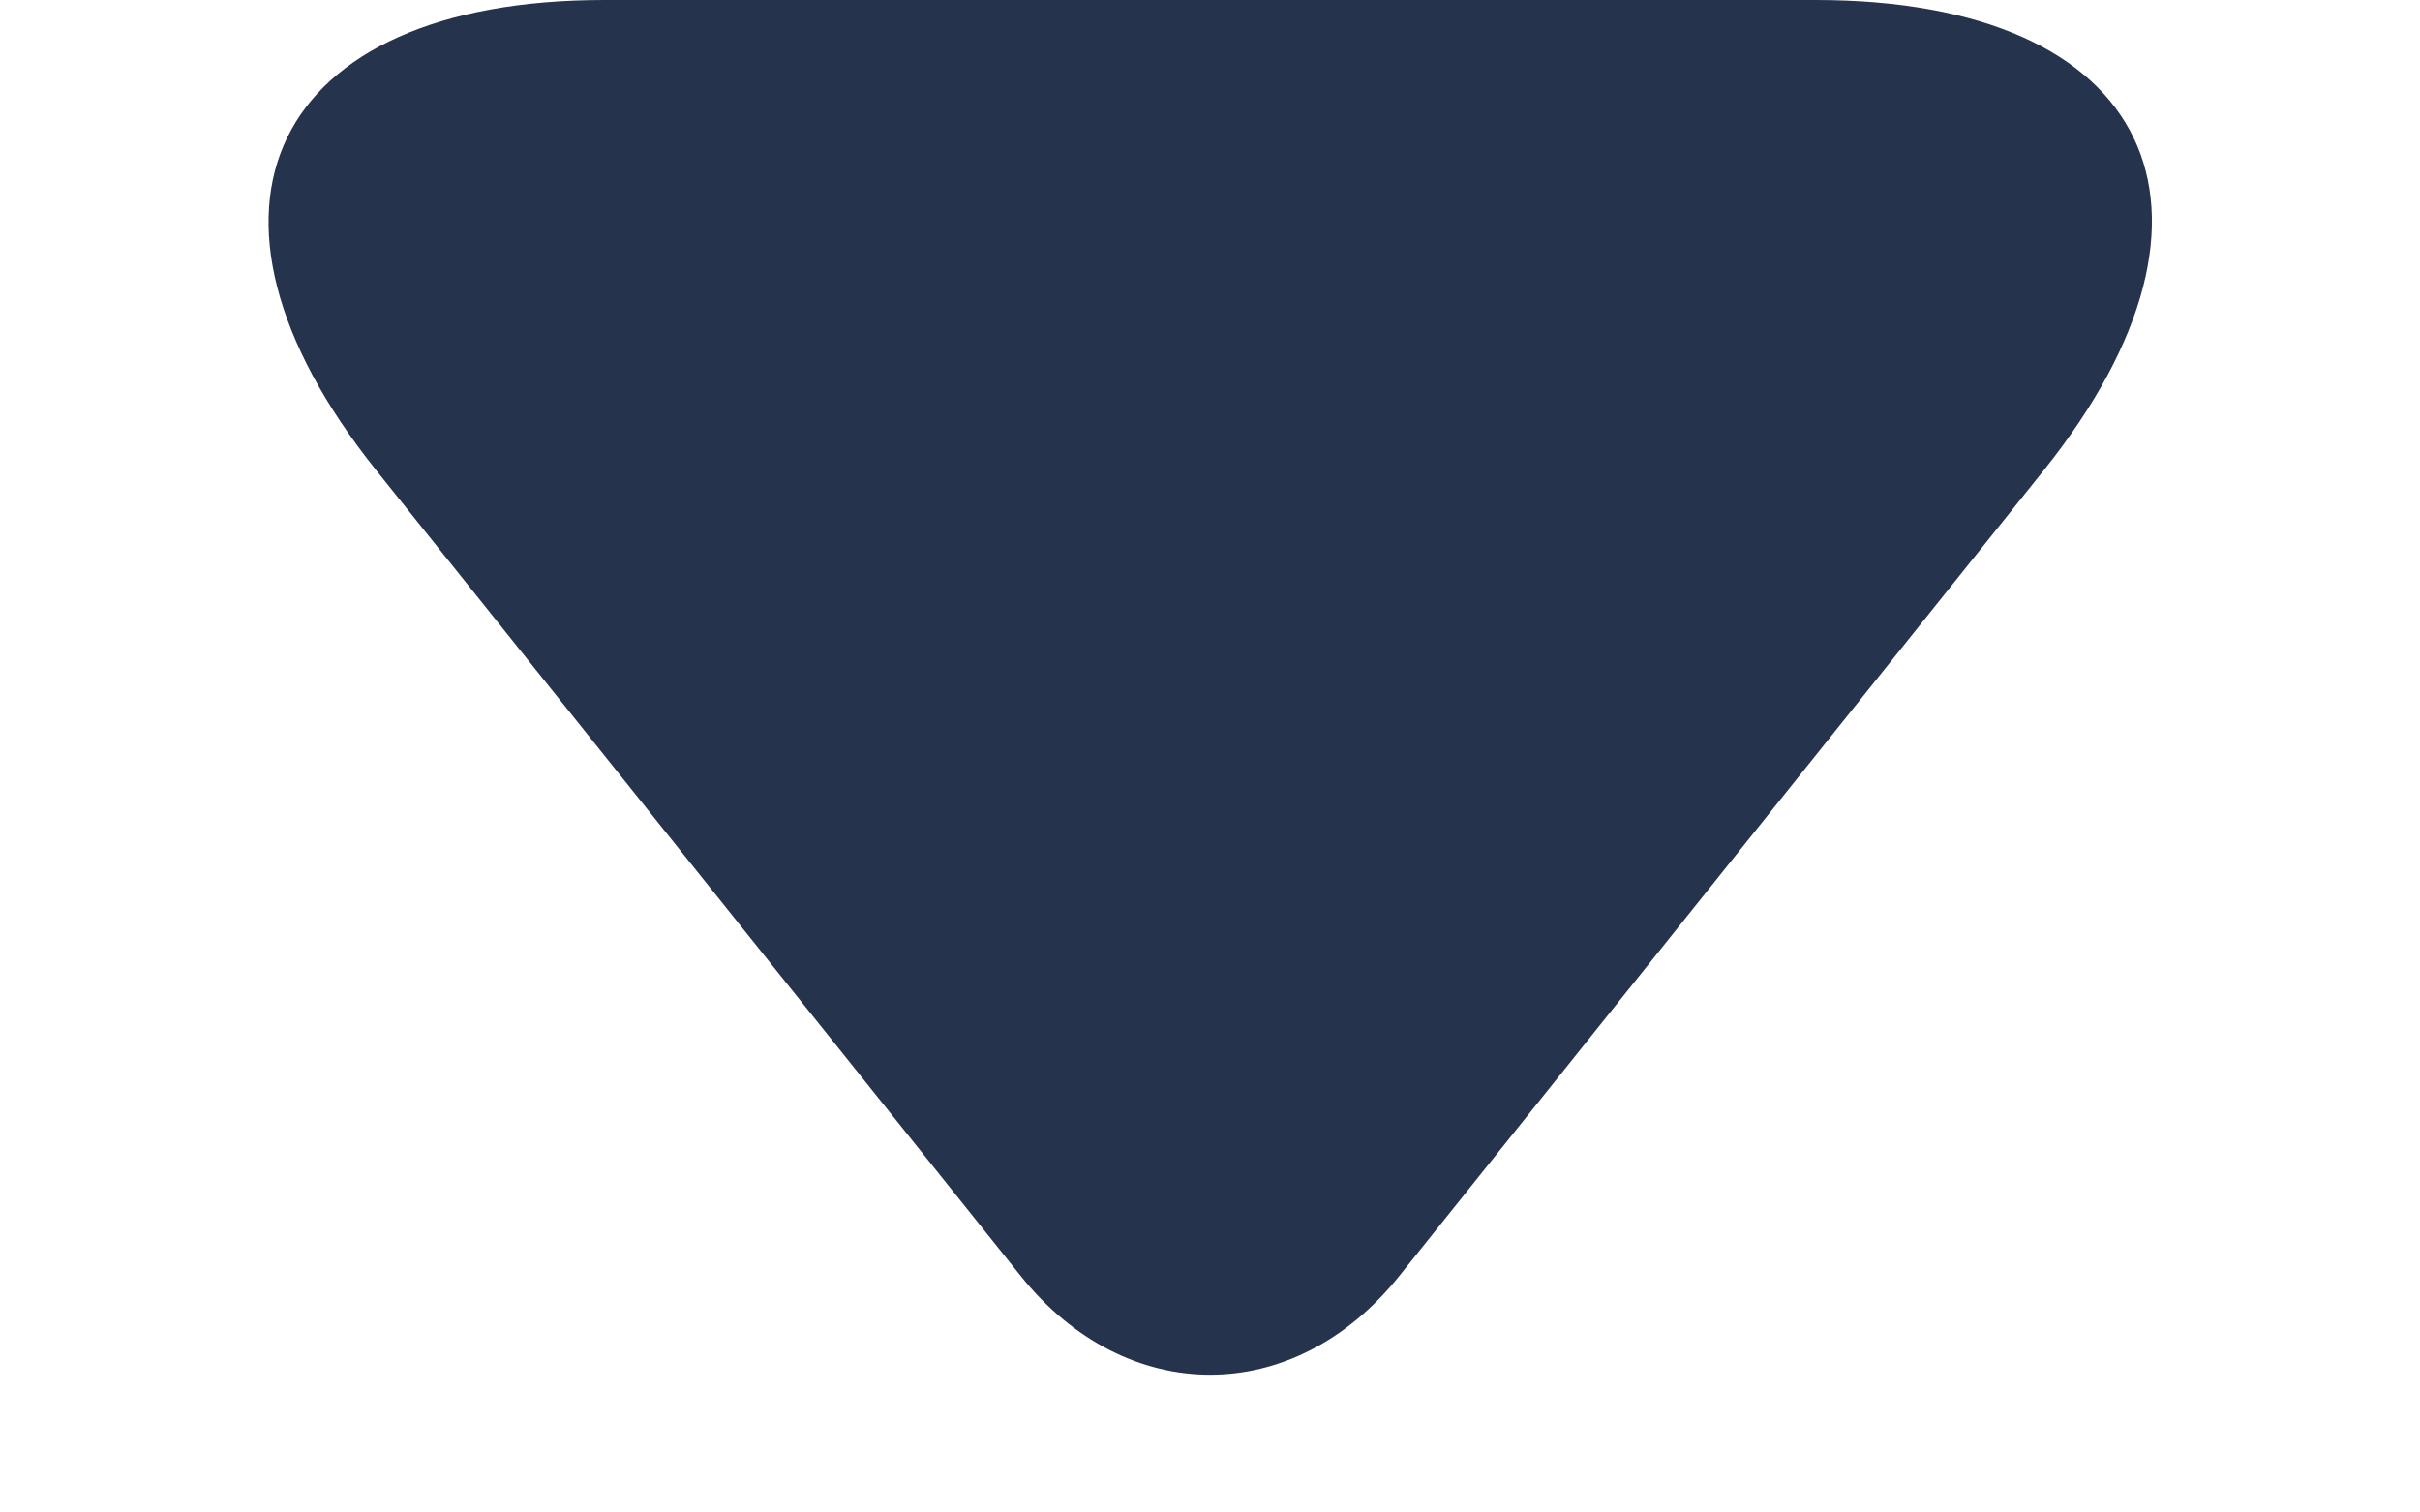 <svg width="8" height="5" xmlns="http://www.w3.org/2000/svg"><path d="M1.998 0C.895 0 .556.695 1.244 1.555l2.131 2.664c.345.431.9.437 1.25 0l2.131-2.664C7.443.696 7.113 0 6.002 0H1.998z" fill="#26334D" fill-rule="evenodd"/></svg>